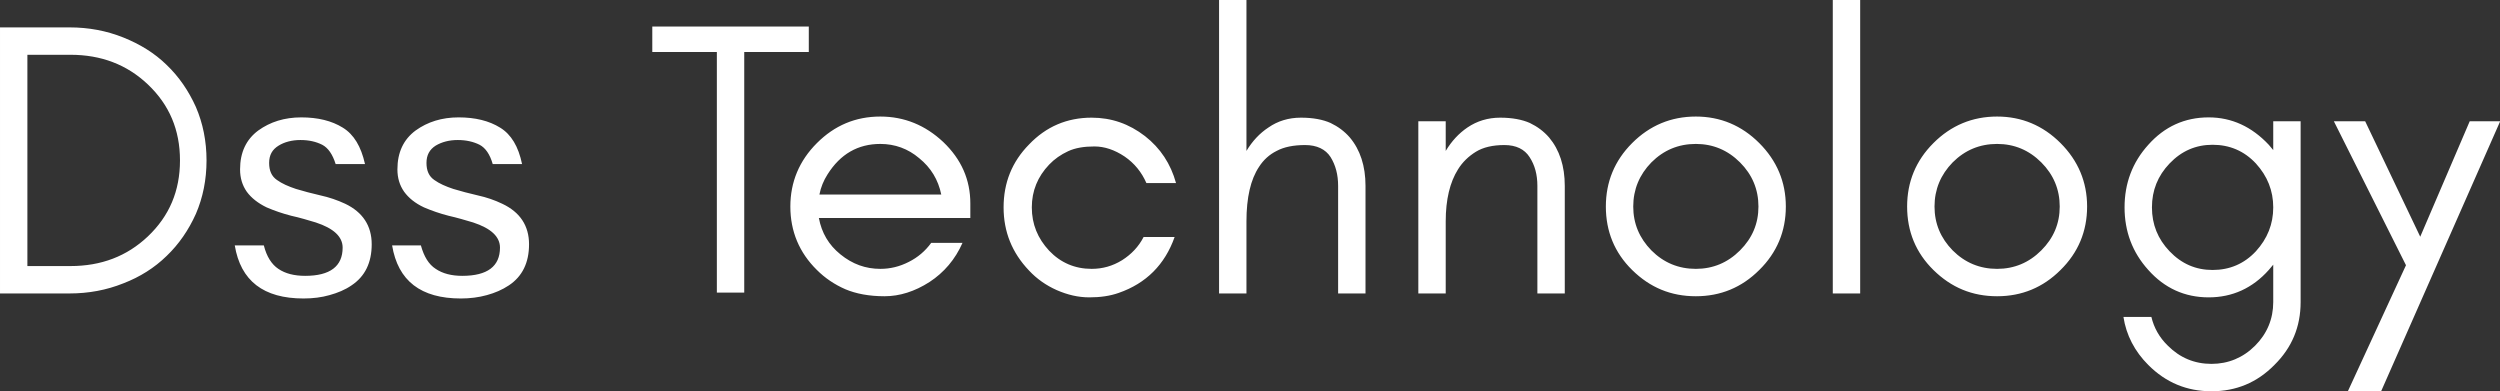 <svg data-v-423bf9ae="" xmlns="http://www.w3.org/2000/svg" viewBox="0 0 383.4 60" class="font"><rect x="0" y="0" width="383.4" height="60" fill="#333333" stroke="none"/><!----><!----><!----><g data-v-423bf9ae="" id="ef29e8e3-bcc3-4305-9935-b54d8a83e93c" fill="white" transform="matrix(4.286,0,0,4.286,-4.5,-12)"><path d="M8.44 8.54C8.44 7.85 8.31 7.21 8.06 6.63C7.80 6.05 7.45 5.54 7.01 5.12C6.58 4.70 6.06 4.38 5.46 4.14C4.86 3.90 4.22 3.78 3.54 3.78L1.05 3.78L1.05 13.30L3.54 13.30C4.22 13.30 4.86 13.18 5.46 12.94C6.06 12.71 6.58 12.38 7.01 11.96C7.45 11.54 7.80 11.03 8.06 10.45C8.31 9.87 8.44 9.23 8.44 8.54ZM7.49 8.54C7.49 9.63 7.11 10.53 6.34 11.26C5.59 11.97 4.67 12.32 3.57 12.32L2.03 12.32L2.03 4.76L3.57 4.76C4.67 4.76 5.59 5.11 6.34 5.82C7.11 6.55 7.49 7.45 7.49 8.54ZM11.01 12.42C10.77 12.26 10.59 11.98 10.49 11.58L9.45 11.58C9.66 12.85 10.48 13.48 11.91 13.48C12.25 13.48 12.56 13.44 12.84 13.36C13.13 13.28 13.40 13.17 13.63 13.01C14.11 12.69 14.35 12.20 14.35 11.54C14.35 10.88 14.03 10.39 13.40 10.09C13.12 9.96 12.83 9.86 12.51 9.79C12.20 9.72 11.91 9.64 11.64 9.56C11.37 9.47 11.14 9.37 10.96 9.24C10.77 9.11 10.68 8.91 10.68 8.63C10.68 8.35 10.79 8.15 11.02 8.01C11.23 7.88 11.50 7.81 11.80 7.81C12.11 7.81 12.36 7.87 12.58 7.98C12.79 8.09 12.95 8.32 13.06 8.67L14.11 8.67C13.97 8.04 13.71 7.61 13.32 7.37C12.92 7.12 12.42 7.00 11.83 7.00C11.23 7.00 10.72 7.16 10.29 7.47C9.86 7.79 9.64 8.25 9.64 8.86C9.64 9.17 9.72 9.43 9.88 9.66C10.04 9.88 10.28 10.07 10.59 10.22C10.87 10.34 11.16 10.44 11.47 10.52C11.79 10.59 12.08 10.68 12.35 10.76C12.99 10.97 13.31 11.27 13.31 11.66C13.31 12.33 12.86 12.67 11.97 12.67C11.58 12.67 11.26 12.59 11.01 12.42ZM16.64 12.42C16.39 12.26 16.22 11.98 16.11 11.58L15.08 11.58C15.29 12.85 16.11 13.48 17.54 13.48C17.87 13.48 18.18 13.44 18.47 13.36C18.76 13.28 19.02 13.17 19.26 13.01C19.74 12.69 19.98 12.20 19.98 11.54C19.98 10.88 19.66 10.39 19.02 10.09C18.75 9.96 18.46 9.86 18.14 9.79C17.83 9.72 17.54 9.64 17.27 9.56C17.00 9.47 16.77 9.37 16.59 9.24C16.40 9.11 16.31 8.91 16.31 8.63C16.31 8.35 16.42 8.15 16.64 8.01C16.86 7.88 17.12 7.81 17.43 7.81C17.73 7.81 17.99 7.87 18.21 7.98C18.42 8.09 18.58 8.32 18.68 8.67L19.73 8.67C19.60 8.04 19.34 7.61 18.95 7.37C18.55 7.12 18.05 7.00 17.46 7.00C16.86 7.00 16.35 7.16 15.92 7.47C15.49 7.79 15.27 8.25 15.27 8.86C15.27 9.17 15.35 9.43 15.51 9.66C15.67 9.88 15.90 10.07 16.22 10.22C16.50 10.34 16.79 10.44 17.10 10.52C17.41 10.59 17.71 10.68 17.98 10.76C18.62 10.97 18.94 11.27 18.94 11.66C18.94 12.33 18.49 12.67 17.59 12.67C17.21 12.67 16.89 12.59 16.64 12.42ZM24.39 4.66L26.70 4.66L26.70 13.27L27.68 13.27L27.68 4.66L29.99 4.66L29.99 3.75L27.68 3.75L26.70 3.75L24.39 3.75ZM35.77 10.08C35.77 9.23 35.45 8.50 34.80 7.88C34.16 7.28 33.41 6.97 32.55 6.97C31.66 6.97 30.91 7.29 30.28 7.92C29.65 8.55 29.33 9.31 29.33 10.19C29.33 11.08 29.65 11.84 30.28 12.46C30.57 12.75 30.91 12.98 31.30 13.15C31.68 13.31 32.15 13.40 32.70 13.40C33.24 13.40 33.78 13.23 34.31 12.89C34.83 12.55 35.23 12.08 35.49 11.49L34.37 11.49C34.16 11.78 33.89 12.01 33.57 12.17C33.24 12.34 32.90 12.42 32.55 12.42C32.02 12.42 31.55 12.25 31.12 11.90C30.70 11.56 30.45 11.13 30.35 10.60L35.77 10.60ZM34.73 9.76L30.37 9.76C30.42 9.50 30.52 9.26 30.66 9.04C31.12 8.31 31.75 7.95 32.55 7.95C33.07 7.95 33.54 8.12 33.94 8.46C34.36 8.80 34.62 9.23 34.73 9.76ZM43.13 9.35C42.94 8.66 42.57 8.10 42.02 7.67C41.45 7.23 40.82 7.01 40.11 7.01C39.23 7.01 38.48 7.33 37.87 7.97C37.26 8.59 36.96 9.34 36.96 10.22C36.96 11.09 37.26 11.84 37.87 12.48C38.15 12.78 38.48 13.01 38.86 13.18C39.25 13.35 39.63 13.44 40.03 13.44C40.42 13.44 40.77 13.39 41.08 13.28C42.06 12.94 42.73 12.27 43.08 11.28L41.97 11.28C41.79 11.63 41.53 11.90 41.20 12.11C40.86 12.32 40.50 12.42 40.11 12.42C39.51 12.42 39.00 12.20 38.59 11.77C38.18 11.33 37.97 10.82 37.97 10.22C37.97 9.63 38.18 9.12 38.59 8.69C38.78 8.49 39.01 8.33 39.27 8.21C39.53 8.09 39.84 8.04 40.21 8.04C40.57 8.04 40.93 8.16 41.29 8.40C41.64 8.64 41.90 8.96 42.07 9.35ZM45.65 13.30L45.65 10.72C45.65 9.87 45.80 9.22 46.10 8.77C46.26 8.52 46.47 8.33 46.73 8.20C46.99 8.06 47.33 7.99 47.75 7.99C48.17 7.99 48.48 8.14 48.66 8.42C48.84 8.71 48.93 9.05 48.93 9.45L48.93 13.30L49.91 13.30L49.91 9.45C49.91 8.74 49.72 8.16 49.35 7.72C49.16 7.50 48.93 7.33 48.66 7.20C48.39 7.08 48.04 7.01 47.60 7.01C47.16 7.01 46.77 7.13 46.44 7.36C46.12 7.57 45.86 7.85 45.65 8.20L45.65 2.80L44.67 2.80L44.67 13.30ZM56.06 13.30L57.04 13.30L57.04 9.45C57.04 8.74 56.85 8.16 56.48 7.72C56.29 7.50 56.06 7.33 55.79 7.20C55.52 7.08 55.16 7.01 54.73 7.01C54.29 7.01 53.90 7.13 53.56 7.36C53.25 7.57 52.99 7.85 52.78 8.20L52.78 7.14L51.80 7.14L51.80 13.30L52.78 13.30L52.78 10.72C52.78 9.94 52.93 9.32 53.22 8.86C53.38 8.60 53.60 8.39 53.86 8.23C54.12 8.07 54.46 7.99 54.88 7.99C55.30 7.99 55.60 8.14 55.78 8.42C55.97 8.71 56.06 9.05 56.06 9.45ZM63.97 10.19C63.97 10.80 63.75 11.32 63.31 11.76C62.87 12.20 62.34 12.42 61.73 12.42C61.11 12.42 60.58 12.20 60.14 11.76C59.71 11.32 59.49 10.80 59.49 10.19C59.49 9.58 59.71 9.05 60.14 8.61C60.58 8.17 61.11 7.95 61.73 7.95C62.34 7.95 62.87 8.17 63.31 8.61C63.75 9.05 63.97 9.58 63.97 10.19ZM64.95 10.19C64.95 9.31 64.63 8.55 64.00 7.92C63.37 7.29 62.61 6.97 61.73 6.97C60.84 6.97 60.08 7.29 59.45 7.92C58.82 8.55 58.51 9.31 58.51 10.19C58.51 11.08 58.82 11.84 59.45 12.46C60.09 13.09 60.84 13.40 61.73 13.40C62.61 13.40 63.37 13.09 64.00 12.46C64.63 11.84 64.95 11.08 64.95 10.19ZM67.61 13.30L67.61 2.80L66.63 2.80L66.63 13.30ZM74.75 10.19C74.75 10.80 74.53 11.32 74.09 11.76C73.65 12.20 73.12 12.42 72.51 12.42C71.89 12.42 71.36 12.20 70.92 11.76C70.49 11.32 70.27 10.80 70.27 10.19C70.27 9.58 70.49 9.05 70.92 8.61C71.36 8.17 71.89 7.95 72.51 7.95C73.12 7.95 73.65 8.17 74.09 8.61C74.53 9.05 74.75 9.58 74.75 10.19ZM75.73 10.19C75.73 9.31 75.41 8.55 74.78 7.92C74.15 7.29 73.39 6.97 72.51 6.97C71.62 6.97 70.86 7.29 70.23 7.92C69.60 8.55 69.29 9.31 69.29 10.19C69.29 11.08 69.60 11.84 70.23 12.46C70.87 13.09 71.62 13.40 72.51 13.40C73.39 13.40 74.15 13.09 74.78 12.46C75.41 11.84 75.73 11.08 75.73 10.19ZM82.39 10.22C82.39 10.82 82.18 11.34 81.77 11.79C81.35 12.24 80.83 12.46 80.22 12.46C79.62 12.46 79.11 12.24 78.68 11.79C78.26 11.35 78.05 10.83 78.05 10.22C78.05 9.61 78.26 9.09 78.68 8.65C79.11 8.20 79.62 7.98 80.22 7.98C80.83 7.98 81.35 8.20 81.77 8.65C82.18 9.10 82.39 9.62 82.39 10.22ZM78.03 14.14L77.03 14.14C77.13 14.79 77.43 15.37 77.92 15.86C78.55 16.49 79.30 16.80 80.18 16.80C81.06 16.80 81.81 16.49 82.43 15.86C83.06 15.24 83.37 14.49 83.37 13.61L83.37 7.14L82.39 7.14L82.39 8.17C82.34 8.11 82.29 8.05 82.23 7.98C81.62 7.33 80.90 7.00 80.08 7.00C79.22 7.00 78.50 7.33 77.92 7.98C77.35 8.61 77.07 9.36 77.07 10.22C77.07 11.08 77.35 11.83 77.92 12.46C78.50 13.11 79.22 13.44 80.08 13.44C80.93 13.44 81.65 13.11 82.23 12.46C82.29 12.39 82.34 12.33 82.39 12.27L82.39 13.61C82.39 14.21 82.17 14.74 81.74 15.17C81.31 15.60 80.78 15.82 80.18 15.82C79.57 15.82 79.05 15.60 78.62 15.17C78.31 14.87 78.12 14.52 78.03 14.14ZM86.25 16.80L90.51 7.14L89.42 7.14L87.65 11.27L85.68 7.14L84.56 7.14L87.14 12.29L85.06 16.80Z"></path></g><!----><!----></svg>